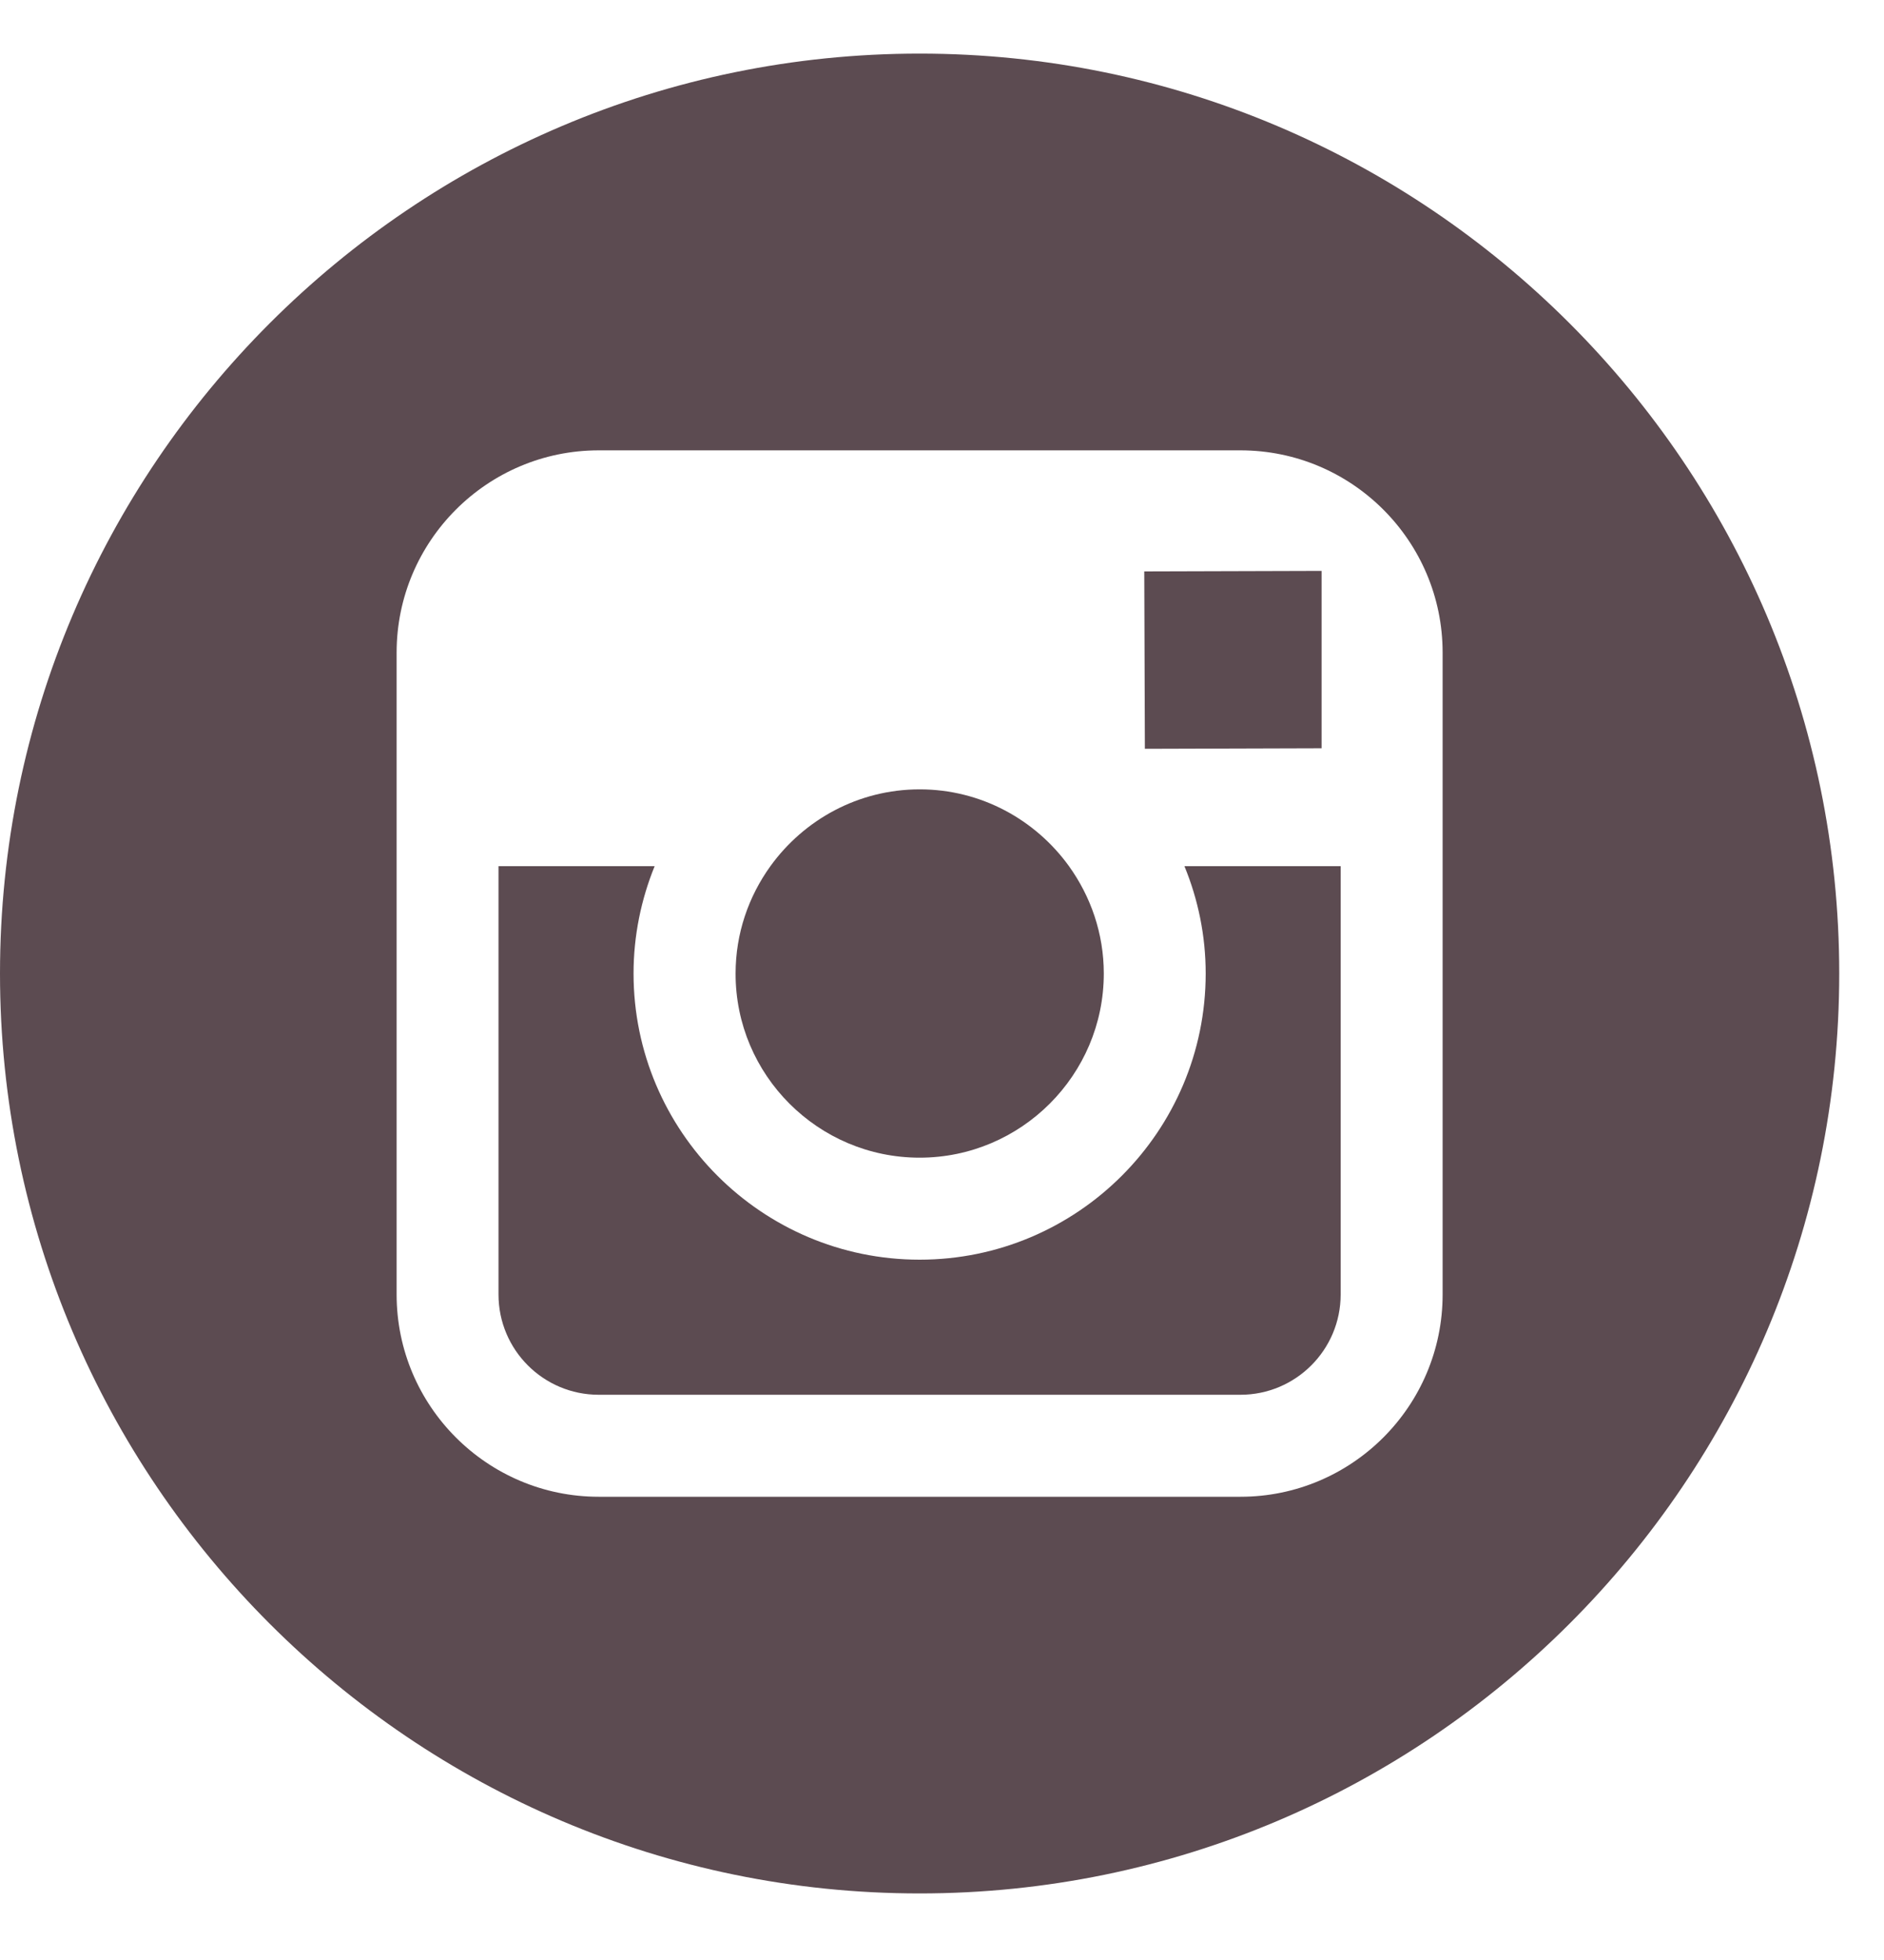 <?xml version="1.0" encoding="UTF-8" standalone="no"?>
<svg width="25px" height="26px" viewBox="0 0 25 26" version="1.1" xmlns="http://www.w3.org/2000/svg" xmlns:xlink="http://www.w3.org/1999/xlink">
    <!-- Generator: Sketch 39.1 (31720) - http://www.bohemiancoding.com/sketch -->
    <title>instagram logo</title>
    <desc>Created with Sketch.</desc>
    <defs></defs>
    <g id="Symbols" stroke="none" stroke-width="1" fill="none" fill-rule="evenodd">
        <g id="instagram-logo" fill="#5C4B51">
            <g transform="translate(0, 0.711)" id="Capa_1">
                <g>
                    <g id="Group">
                        <path d="M12.203,14.646 C13.549,14.646 14.647,13.55 14.647,12.203 C14.647,11.671 14.473,11.18 14.185,10.779 C13.741,10.164 13.019,9.76 12.204,9.76 C11.389,9.76 10.668,10.163 10.223,10.779 C9.934,11.18 9.761,11.671 9.761,12.203 C9.759,13.55 10.856,14.646 12.203,14.646 L12.203,14.646 Z" id="Shape"></path>
                        <polygon id="Shape" points="17.537 9.215 17.537 7.167 17.537 6.862 17.231 6.863 15.184 6.869 15.192 9.222"></polygon>
                        <path d="M12.203,0 C5.474,0 0,5.474 0,12.203 C0,18.931 5.474,24.406 12.203,24.406 C18.931,24.406 24.406,18.931 24.406,12.203 C24.406,5.474 18.932,0 12.203,0 L12.203,0 Z M19.143,10.779 L19.143,16.461 C19.143,17.941 17.94,19.144 16.461,19.144 L7.945,19.144 C6.466,19.144 5.263,17.941 5.263,16.461 L5.263,10.779 L5.263,7.946 C5.263,6.466 6.466,5.263 7.945,5.263 L16.46,5.263 C17.94,5.263 19.143,6.466 19.143,7.946 L19.143,10.779 L19.143,10.779 Z" id="Shape"></path>
                        <path d="M15.999,12.203 C15.999,14.296 14.297,15.999 12.203,15.999 C10.11,15.999 8.407,14.296 8.407,12.203 C8.407,11.7 8.508,11.219 8.687,10.779 L6.615,10.779 L6.615,16.461 C6.615,17.196 7.211,17.791 7.945,17.791 L16.46,17.791 C17.193,17.791 17.79,17.196 17.79,16.461 L17.79,10.779 L15.717,10.779 C15.898,11.219 15.999,11.7 15.999,12.203 L15.999,12.203 Z" id="Shape"></path>
                    </g>
                </g>
            </g>
        </g>
    </g>
</svg>